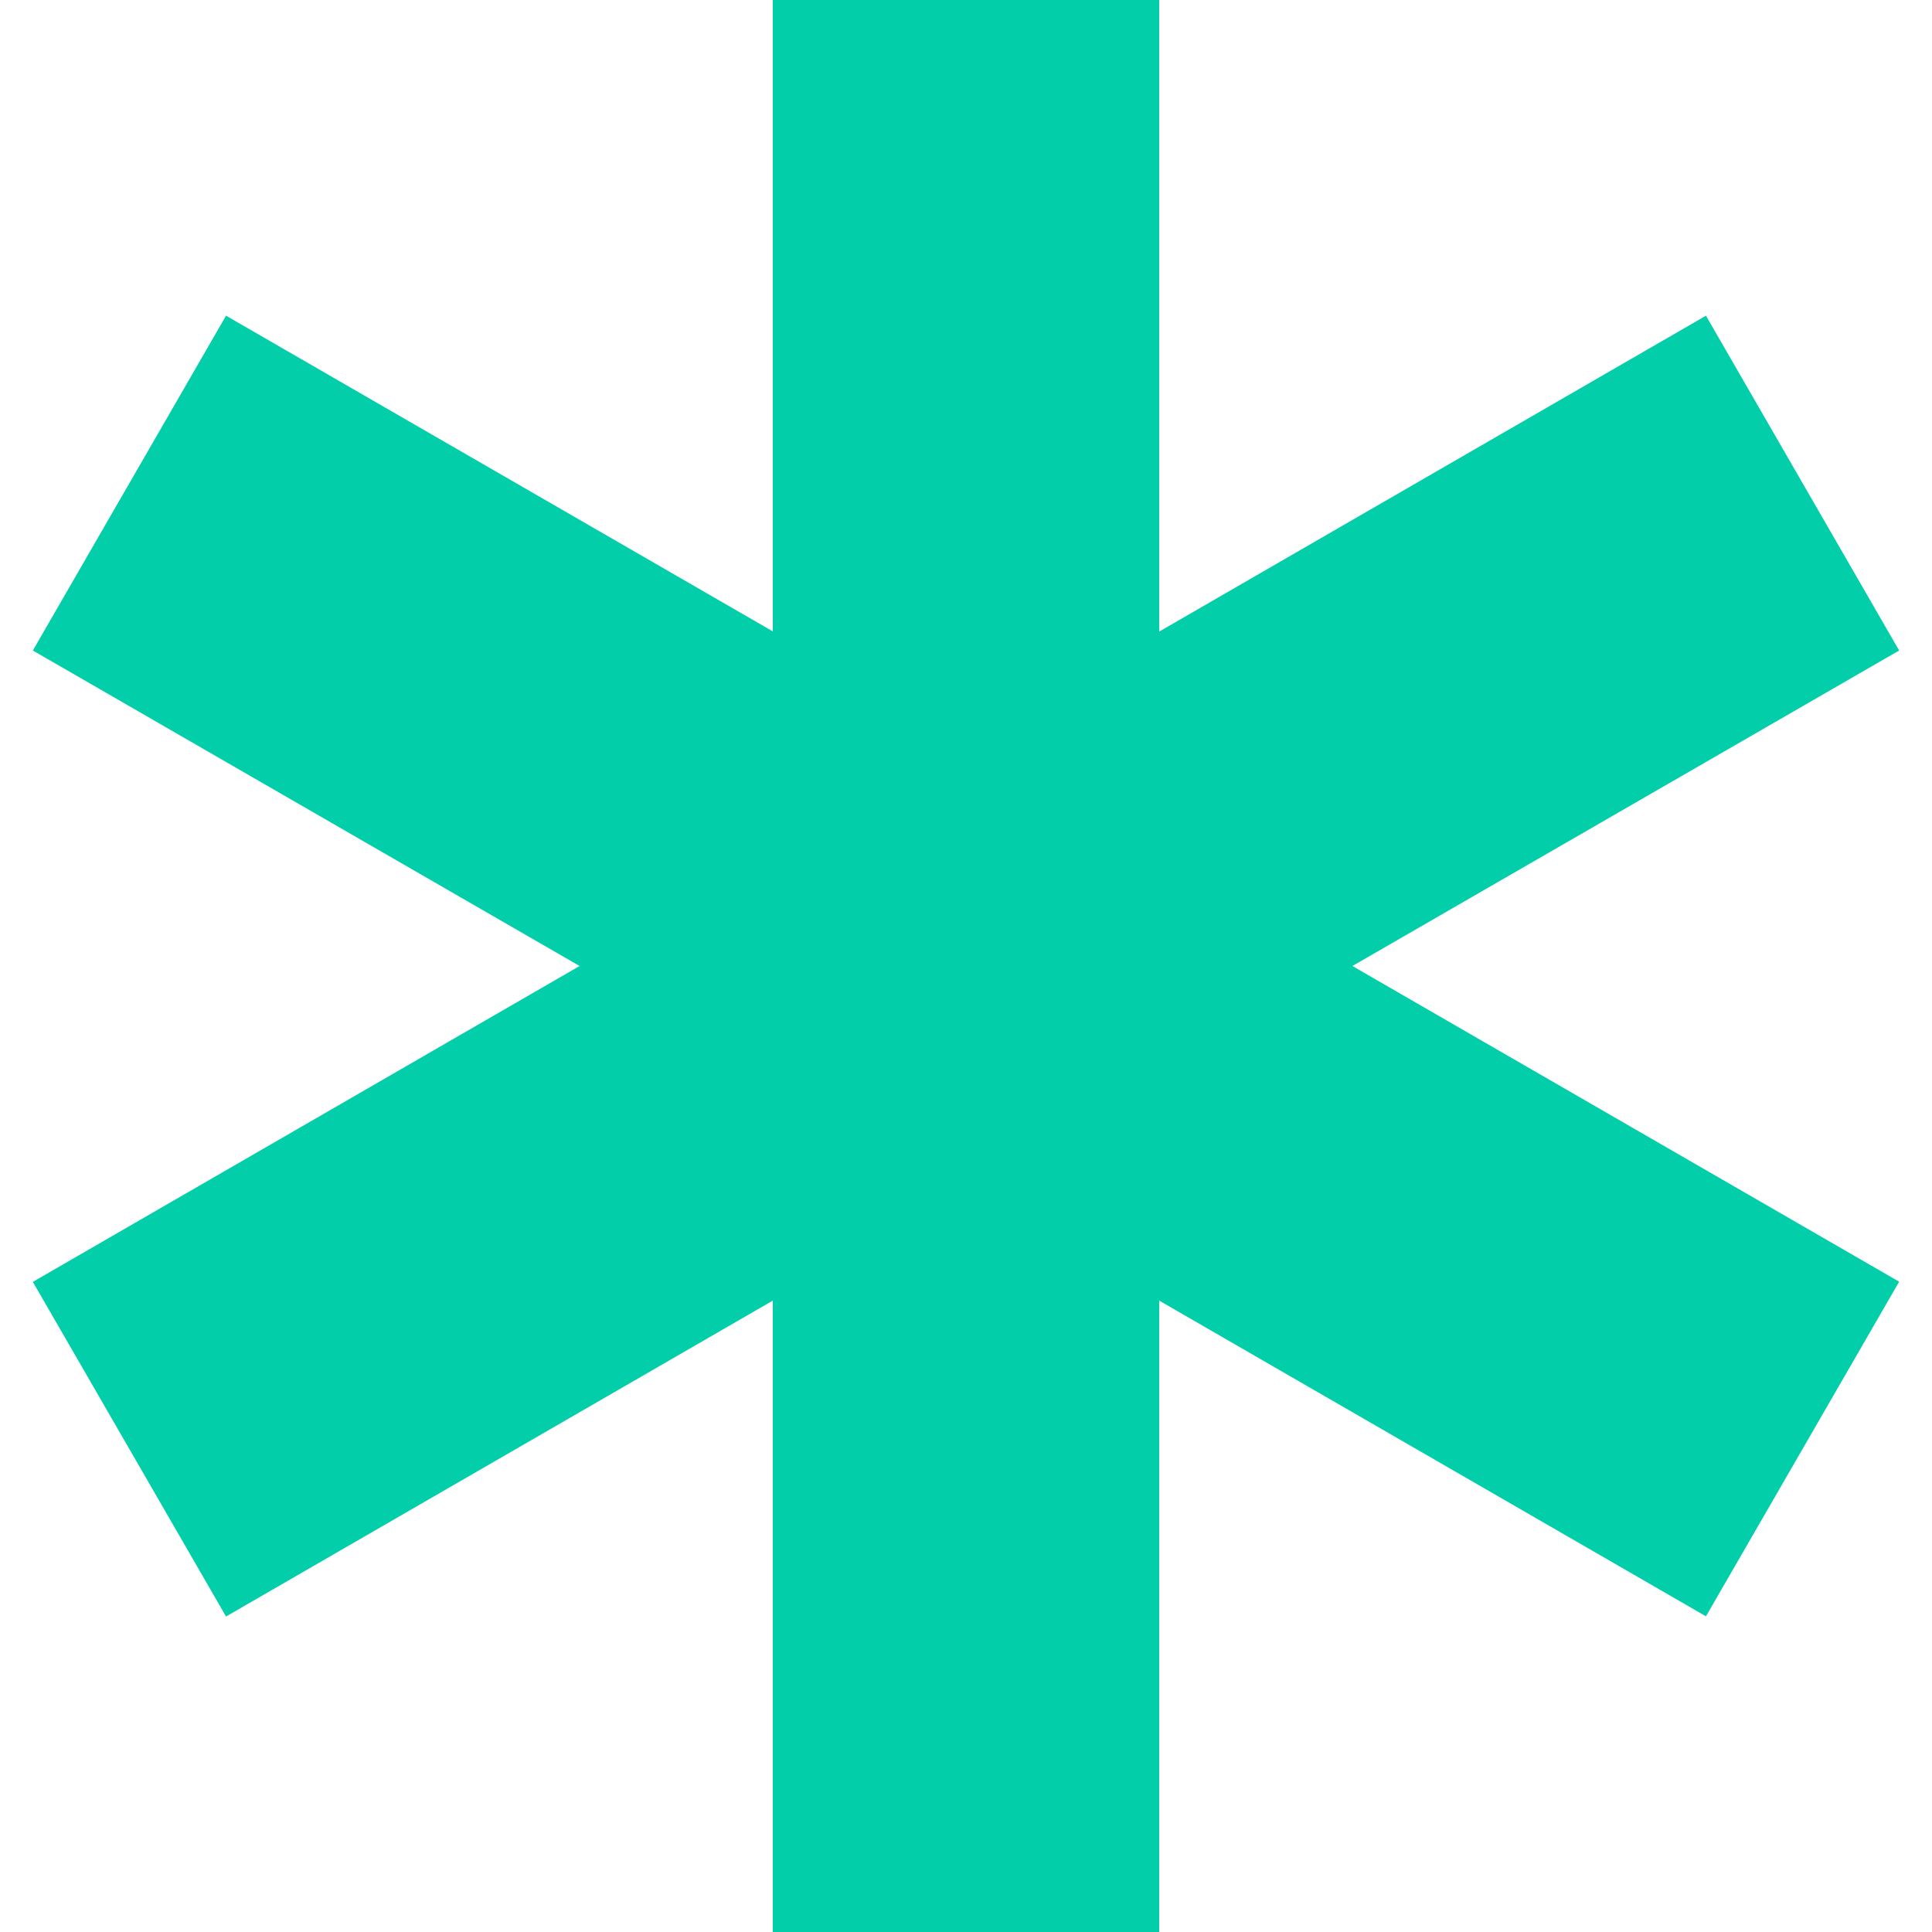 <?xml version="1.0" encoding="utf-8"?>
<!-- Generator: Adobe Illustrator 15.0.0, SVG Export Plug-In . SVG Version: 6.00 Build 0)  -->
<!DOCTYPE svg PUBLIC "-//W3C//DTD SVG 1.1//EN" "http://www.w3.org/Graphics/SVG/1.1/DTD/svg11.dtd">
<svg version="1.1" id="Слой_1" xmlns="http://www.w3.org/2000/svg" xmlns:xlink="http://www.w3.org/1999/xlink" x="0px" y="0px"
	 width="10px" height="10px" viewBox="0 0 10 10" enable-background="new 0 0 10 10" xml:space="preserve">
<polygon fill="#02CFAA" points="6,10 4,10 4,6.732 1.17,8.367 0.17,6.635 3,5 0.17,3.367 1.17,1.634 4,3.268 4,0 6,0 6,3.269 
	8.83,1.634 9.83,3.367 7,5 9.83,6.634 8.83,8.366 6,6.732 "/>
</svg>
